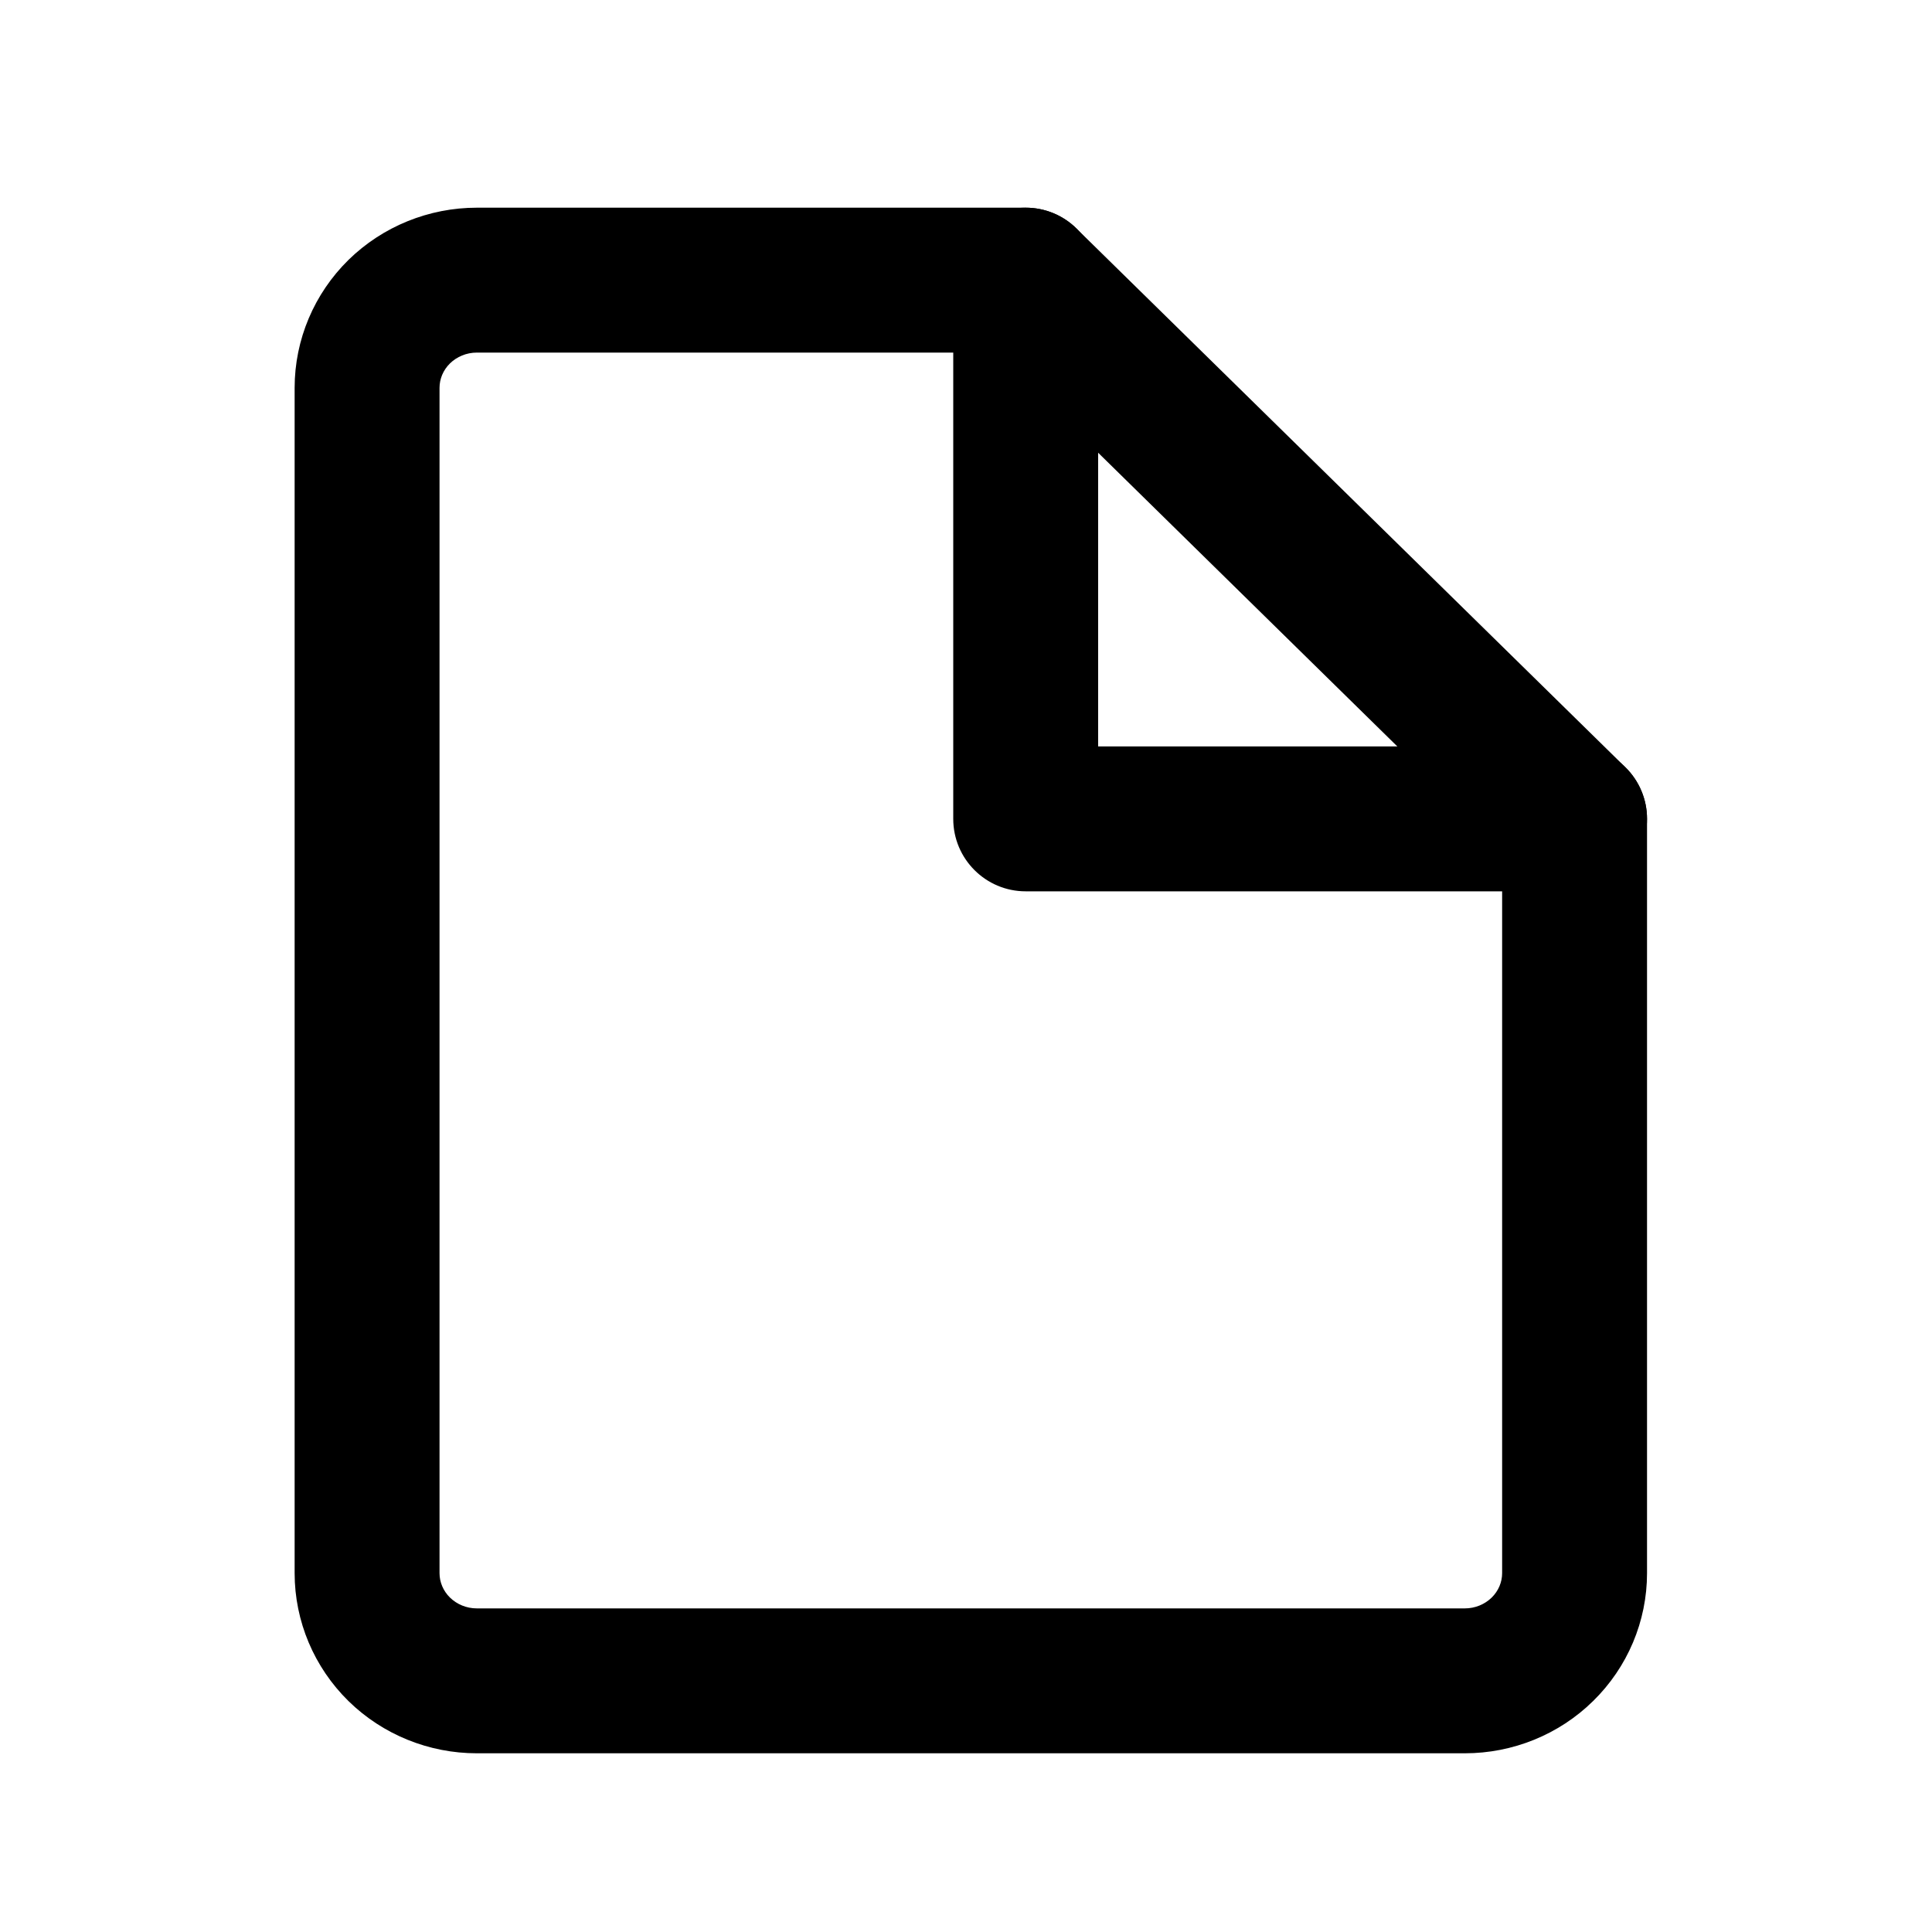 <svg width="20" height="20" viewBox="0 0 20 20" fill="none" xmlns="http://www.w3.org/2000/svg">
<path fill-rule="evenodd" clip-rule="evenodd" d="M4.936 3.65C4.829 3.65 4.73 3.692 4.658 3.762C4.587 3.832 4.55 3.923 4.55 4.015V16.285C4.55 16.377 4.587 16.468 4.658 16.538C4.73 16.608 4.829 16.65 4.936 16.65H15.164C15.271 16.65 15.37 16.608 15.442 16.538C15.513 16.468 15.55 16.377 15.55 16.285V8.792L10.312 3.65H4.936ZM3.607 2.691C3.962 2.343 4.441 2.15 4.936 2.15H10.618C10.815 2.15 11.003 2.227 11.143 2.365L16.825 7.942C16.969 8.083 17.05 8.276 17.05 8.477V16.285C17.05 16.784 16.848 17.26 16.492 17.609C16.138 17.957 15.659 18.15 15.164 18.15H4.936C4.441 18.15 3.962 17.957 3.607 17.609C3.252 17.26 3.05 16.784 3.05 16.285V4.015C3.05 3.516 3.252 3.04 3.607 2.691Z" fill="currentColor"/>
<path fill-rule="evenodd" clip-rule="evenodd" d="M10.618 2.15C11.032 2.15 11.368 2.486 11.368 2.9V7.727H16.3C16.714 7.727 17.05 8.063 17.05 8.477C17.05 8.891 16.714 9.227 16.3 9.227H10.618C10.204 9.227 9.868 8.891 9.868 8.477V2.9C9.868 2.486 10.204 2.15 10.618 2.15Z" fill="currentColor"/>
</svg>
